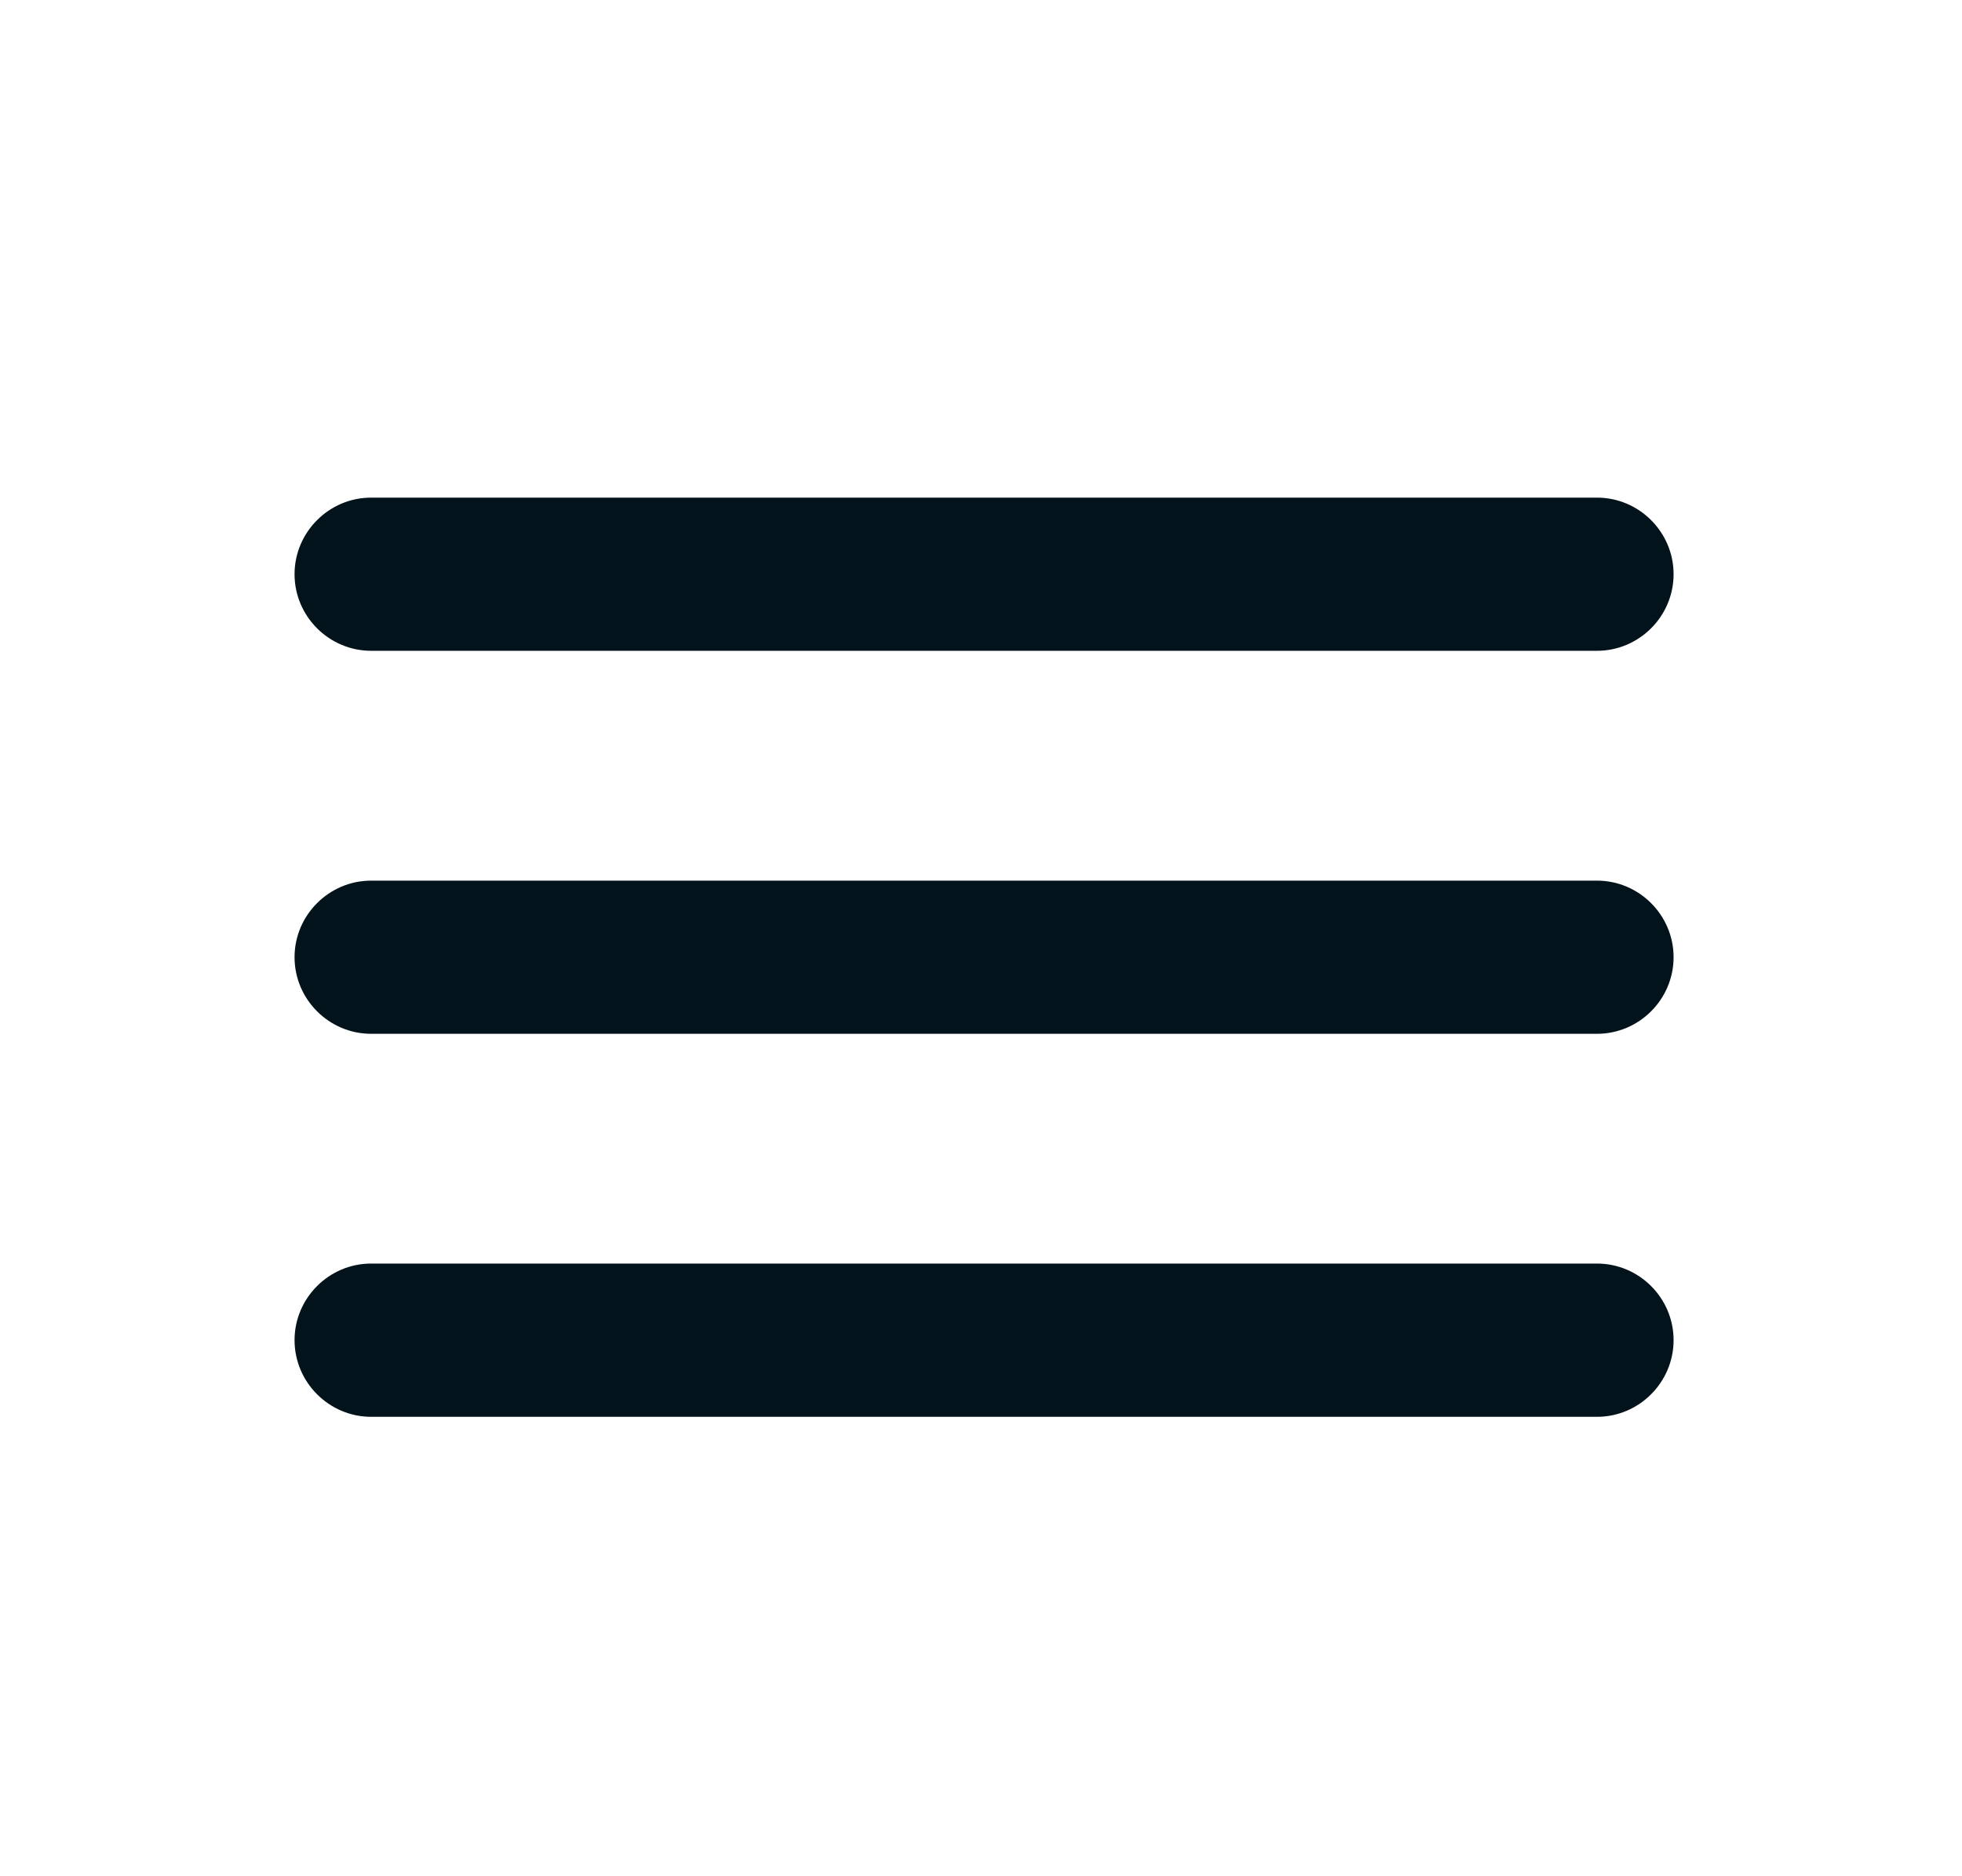<svg width="23" height="22" viewBox="0 0 23 22" fill="none" xmlns="http://www.w3.org/2000/svg">
<path d="M4.351 16.613H18.721C19.215 16.613 19.619 16.208 19.619 15.714C19.619 15.22 19.215 14.816 18.721 14.816H4.351C3.857 14.816 3.453 15.22 3.453 15.714C3.453 16.208 3.857 16.613 4.351 16.613ZM4.351 12.122H18.721C19.215 12.122 19.619 11.718 19.619 11.224C19.619 10.73 19.215 10.326 18.721 10.326H4.351C3.857 10.326 3.453 10.73 3.453 11.224C3.453 11.718 3.857 12.122 4.351 12.122ZM3.453 6.733C3.453 7.227 3.857 7.631 4.351 7.631H18.721C19.215 7.631 19.619 7.227 19.619 6.733C19.619 6.239 19.215 5.835 18.721 5.835H4.351C3.857 5.835 3.453 6.239 3.453 6.733Z" fill="#02131B"/>
</svg>
